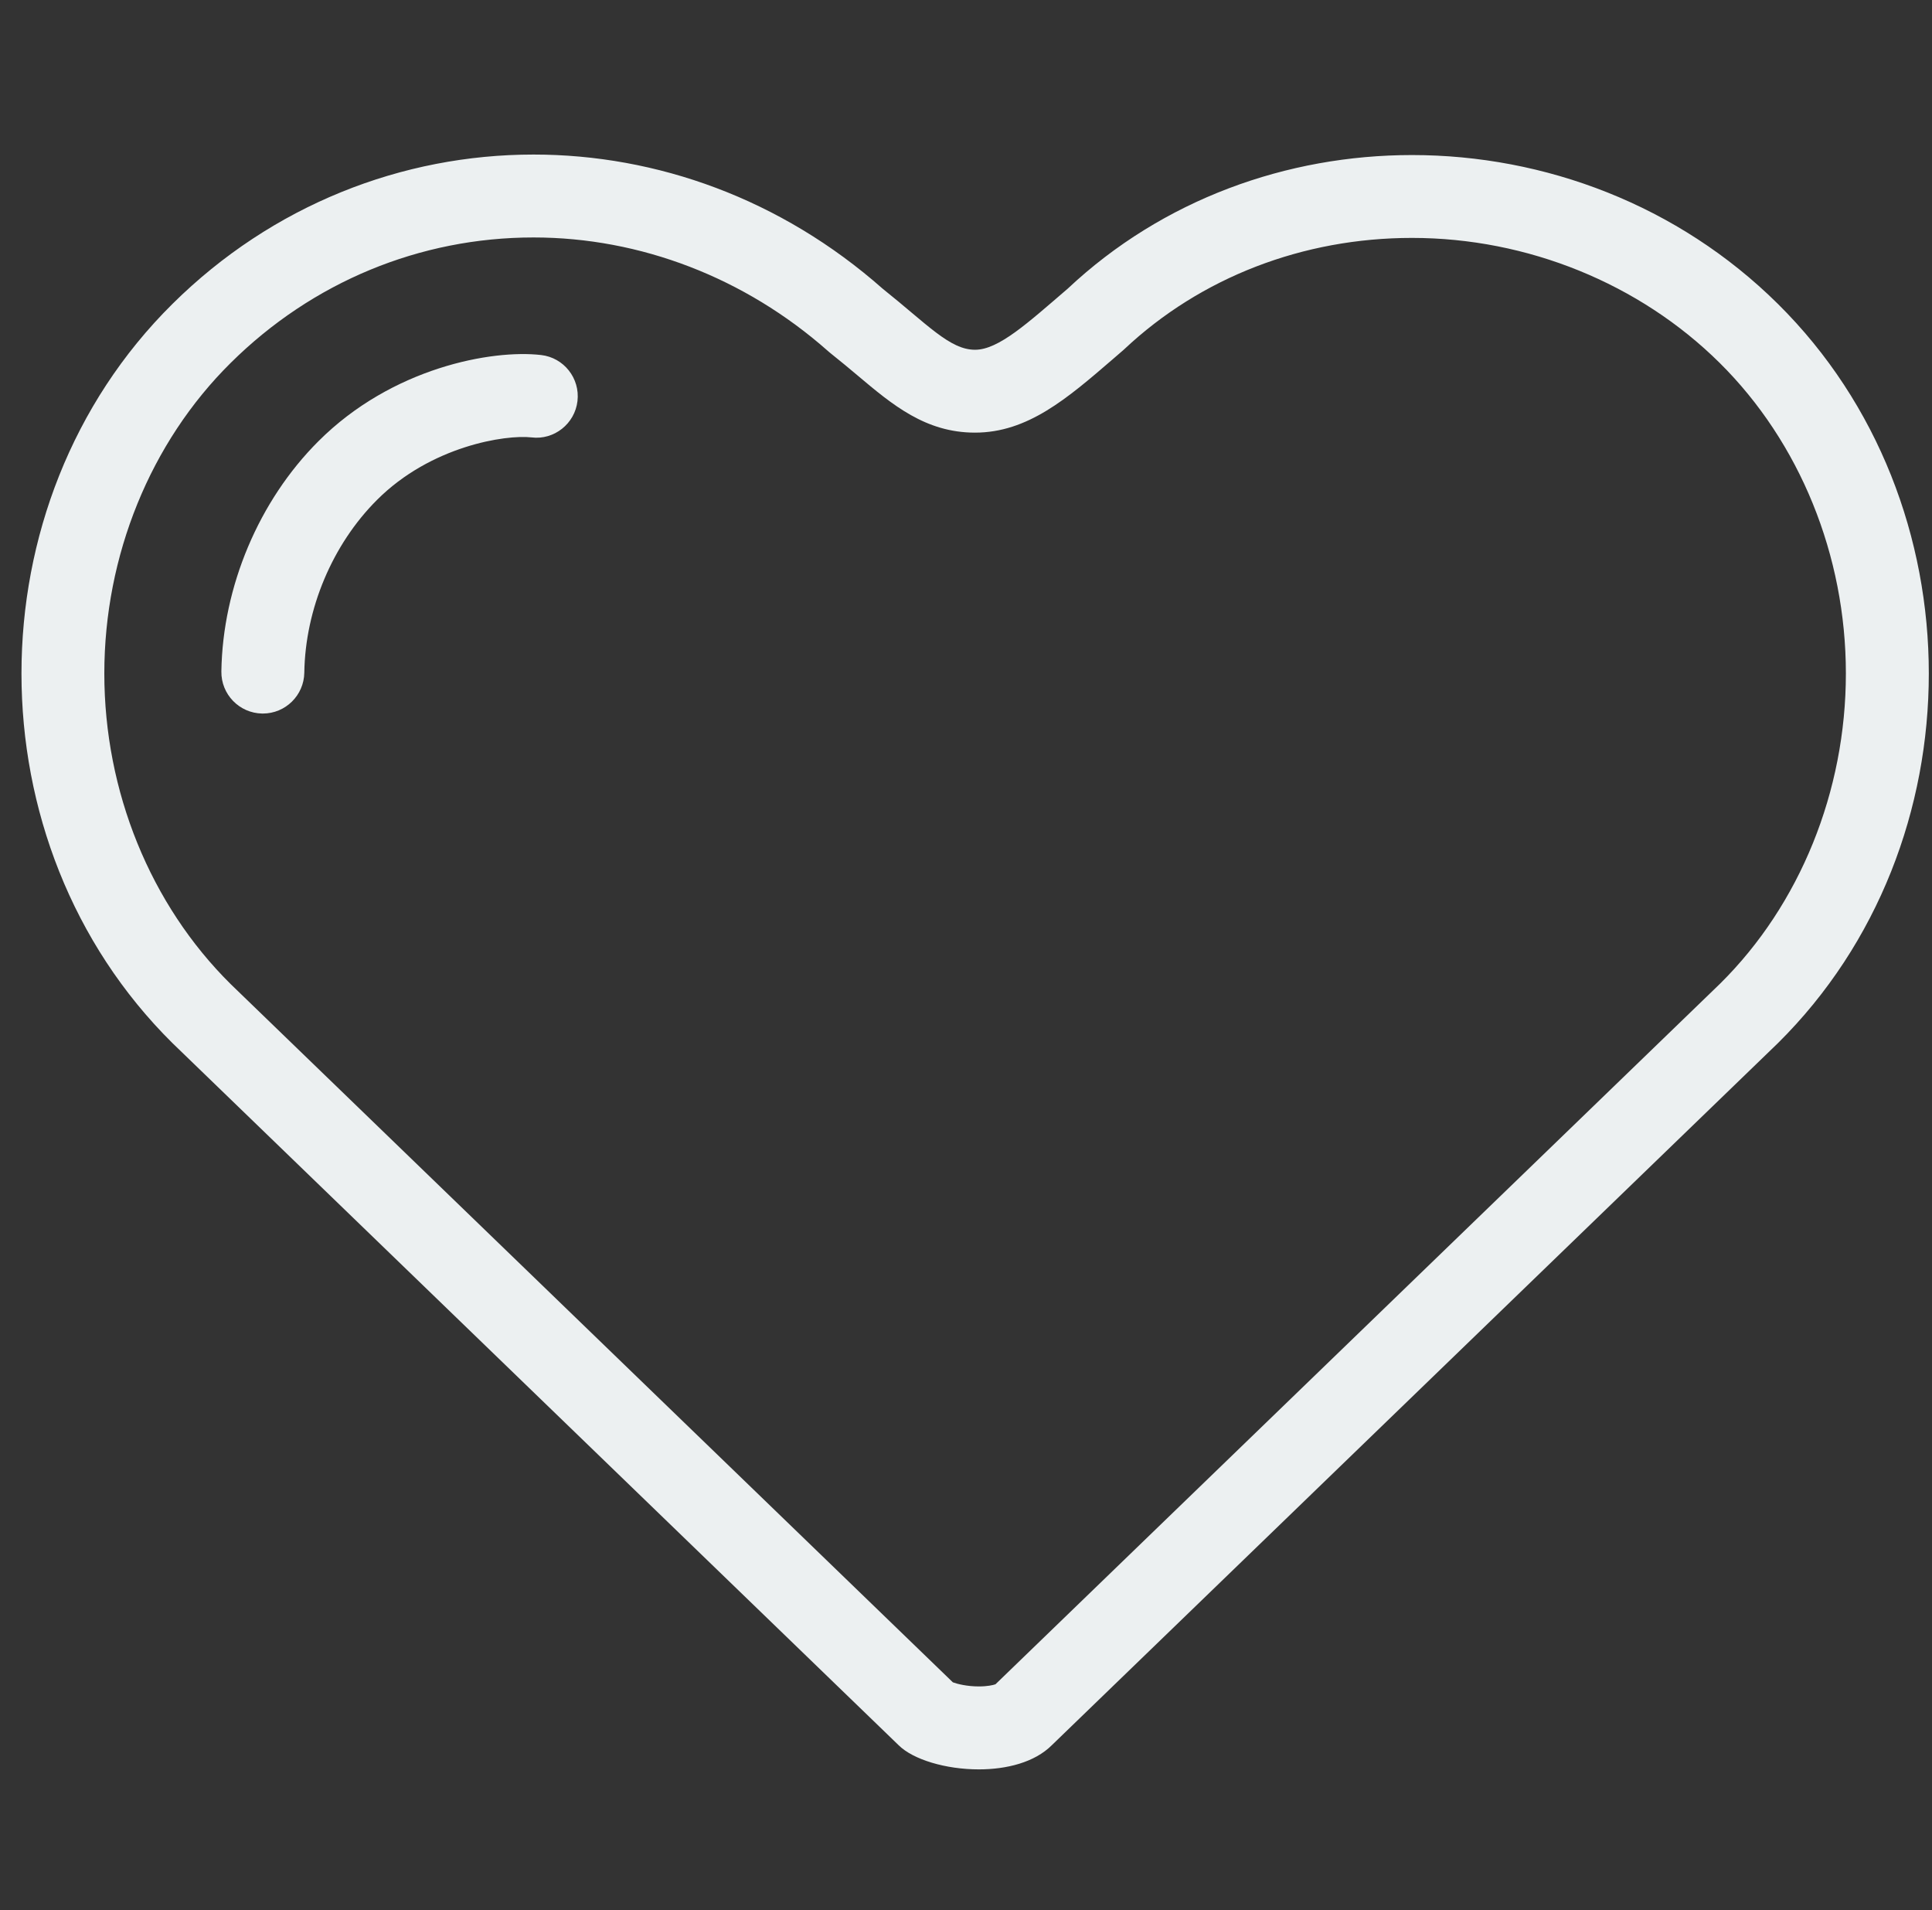<?xml version="1.0" standalone="no"?><!DOCTYPE svg PUBLIC "-//W3C//DTD SVG 1.1//EN" "http://www.w3.org/Graphics/SVG/1.1/DTD/svg11.dtd"><svg width="202.344" height="200" viewBox="0 0 202.344 200" version="1.1" xmlns="http://www.w3.org/2000/svg" xmlns:xlink="http://www.w3.org/1999/xlink"><rect x="0" y="0" width="202.344" height="200" fill="#333333" stroke="none"/><defs><style type="text/css"><![CDATA[
@font-face { font-family: ifont; src: url(http://at.alicdn.com/t/font_1442373896_4754455.eot?#iefix) format(embedded-opentype), url(http://at.alicdn.com/t/font_1442373896_4754455.woff) format(woff), url(http://at.alicdn.com/t/font_1442373896_4754455.ttf) format(truetype), url(http://at.alicdn.com/t/font_1442373896_4754455.svg#ifont) format(svg); }

]]></style></defs><g class="transform-group"><g transform="scale(0.195, 0.195)"><path d="M954.925 163.217c-53.693-53.159-125.284-79.961-196.541-79.961-67.094 0-133.855 23.775-184.943 71.769-21.482 18.432-37.064 32.79-49.753 32.79-13.535 0-25.466-13.512-49.619-32.79-54.65-48.262-121.366-72.036-187.503-72.036-70.456 0-140.221 27.002-193.959 80.228-108.099 106.986-108.099 289.903 0 396.889l389.988 376.988c7.791 7.769 25.4 13.023 43.119 13.023 14.959 0 29.963-3.762 39.179-12.956l390.055-377.055C1062.957 453.12 1062.957 270.18 954.925 163.217zM923.982 528.072 534.662 904.415c-1.313 0.467-4.319 1.158-8.971 1.158-6.3 0-11.509-1.313-13.913-2.204L123.904 528.451c-43.142-42.674-67.873-103.469-67.873-166.801 0-63.31 24.732-124.104 67.896-166.801 43.832-43.431 101.576-67.339 162.616-67.339 57.433 0 113.553 21.615 158.03 60.883l0.846 0.735 0.868 0.712c5.343 4.23 10.04 8.192 14.291 11.754 18.766 15.805 36.508 30.72 63.087 30.72 28.249 0 49.441-18.254 73.973-39.402l4.786-4.141 0.757-0.646 0.735-0.668c40.982-38.489 95.855-59.704 154.468-59.704 61.93 0 122.145 24.442 165.198 67.072 43.119 42.696 67.829 103.469 67.829 166.801S966.701 485.777 923.982 528.072zM290.638 190.642c-26.379-3.05-80.072 6.723-119.63 46.303-31.944 31.855-51.423 78.047-52.113 123.592-0.178 12.31 9.639 22.417 21.927 22.617 0.111 0 0.223 0 0.356 0 12.132 0 22.061-9.75 22.261-21.927 0.512-34.215 15.115-68.897 39.046-92.783 28.961-28.984 69.142-35.15 82.989-33.569 12.132 1.514 23.263-7.324 24.687-19.523C311.585 203.13 302.837 192.045 290.638 190.642z" fill="#ecf0f1"></path></g></g></svg>